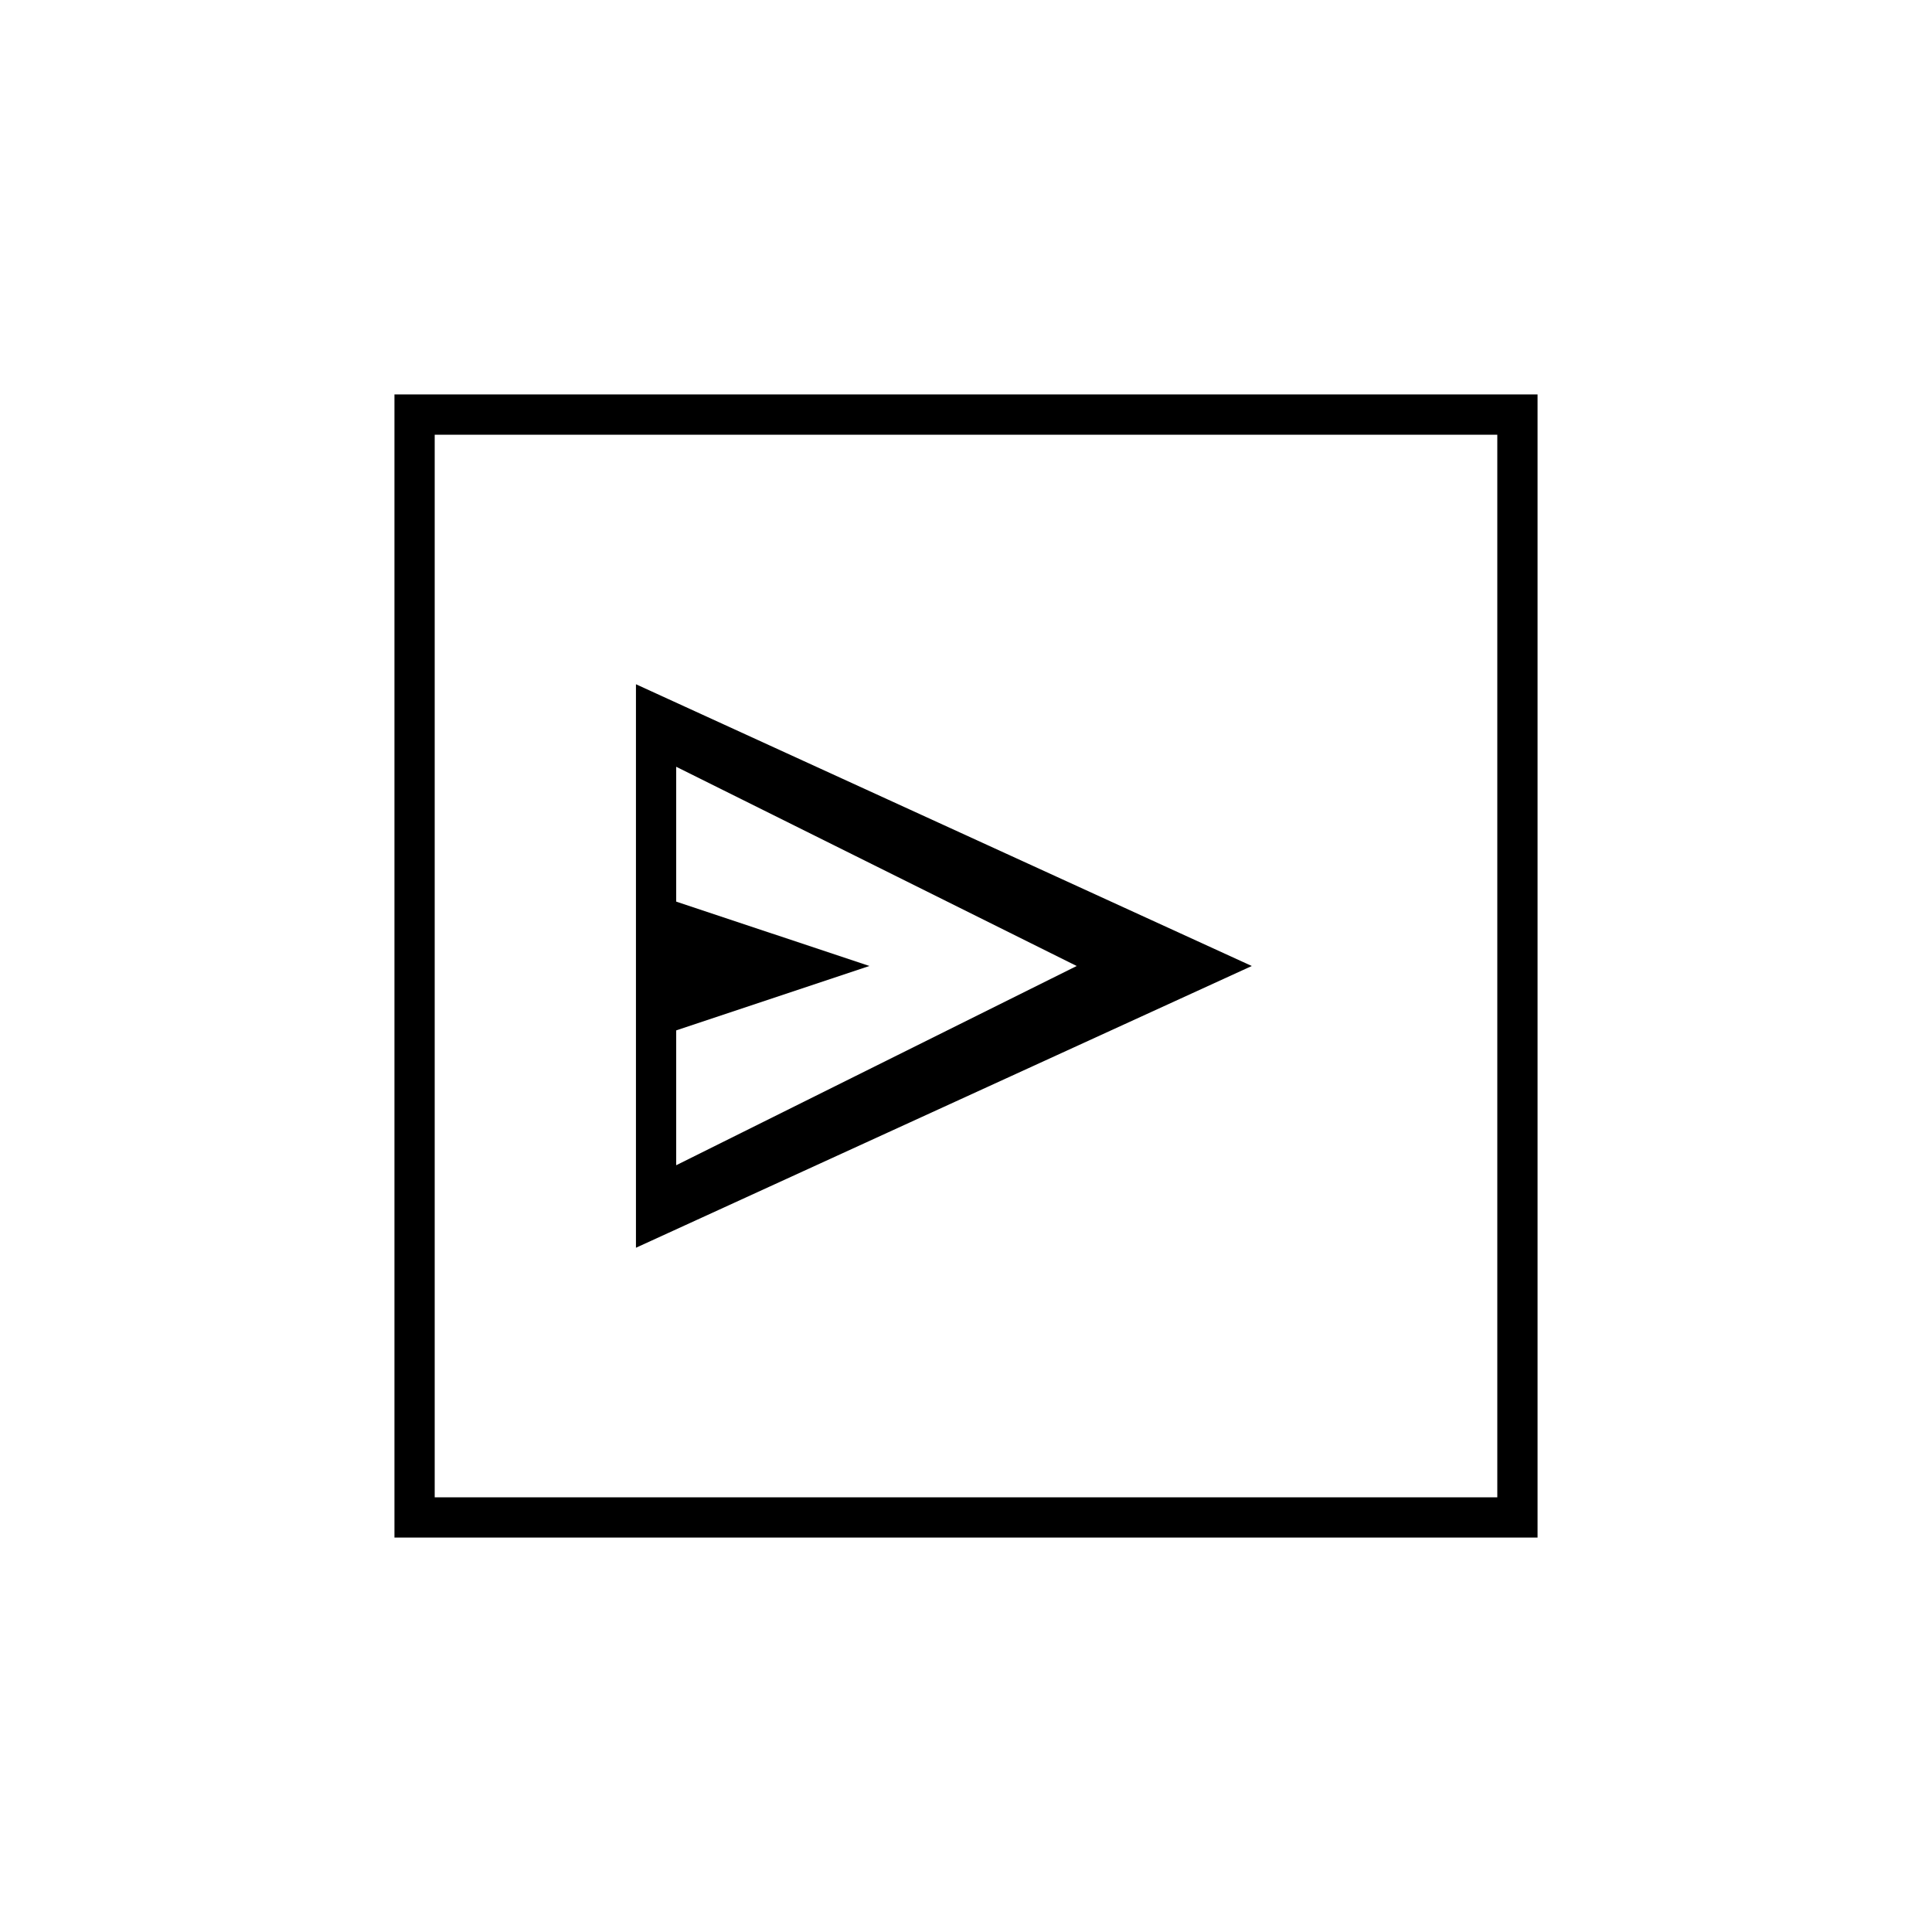 <svg xmlns="http://www.w3.org/2000/svg" height="20" viewBox="0 -960 960 960" width="20"><path d="m316-340 306-140-306-140v280Zm20-41v-67l96-32-96-32v-67l199 99-199 99ZM196-196v-568h568v568H196Zm20-20h528v-528H216v528Zm0 0v-528 528Z"/></svg>